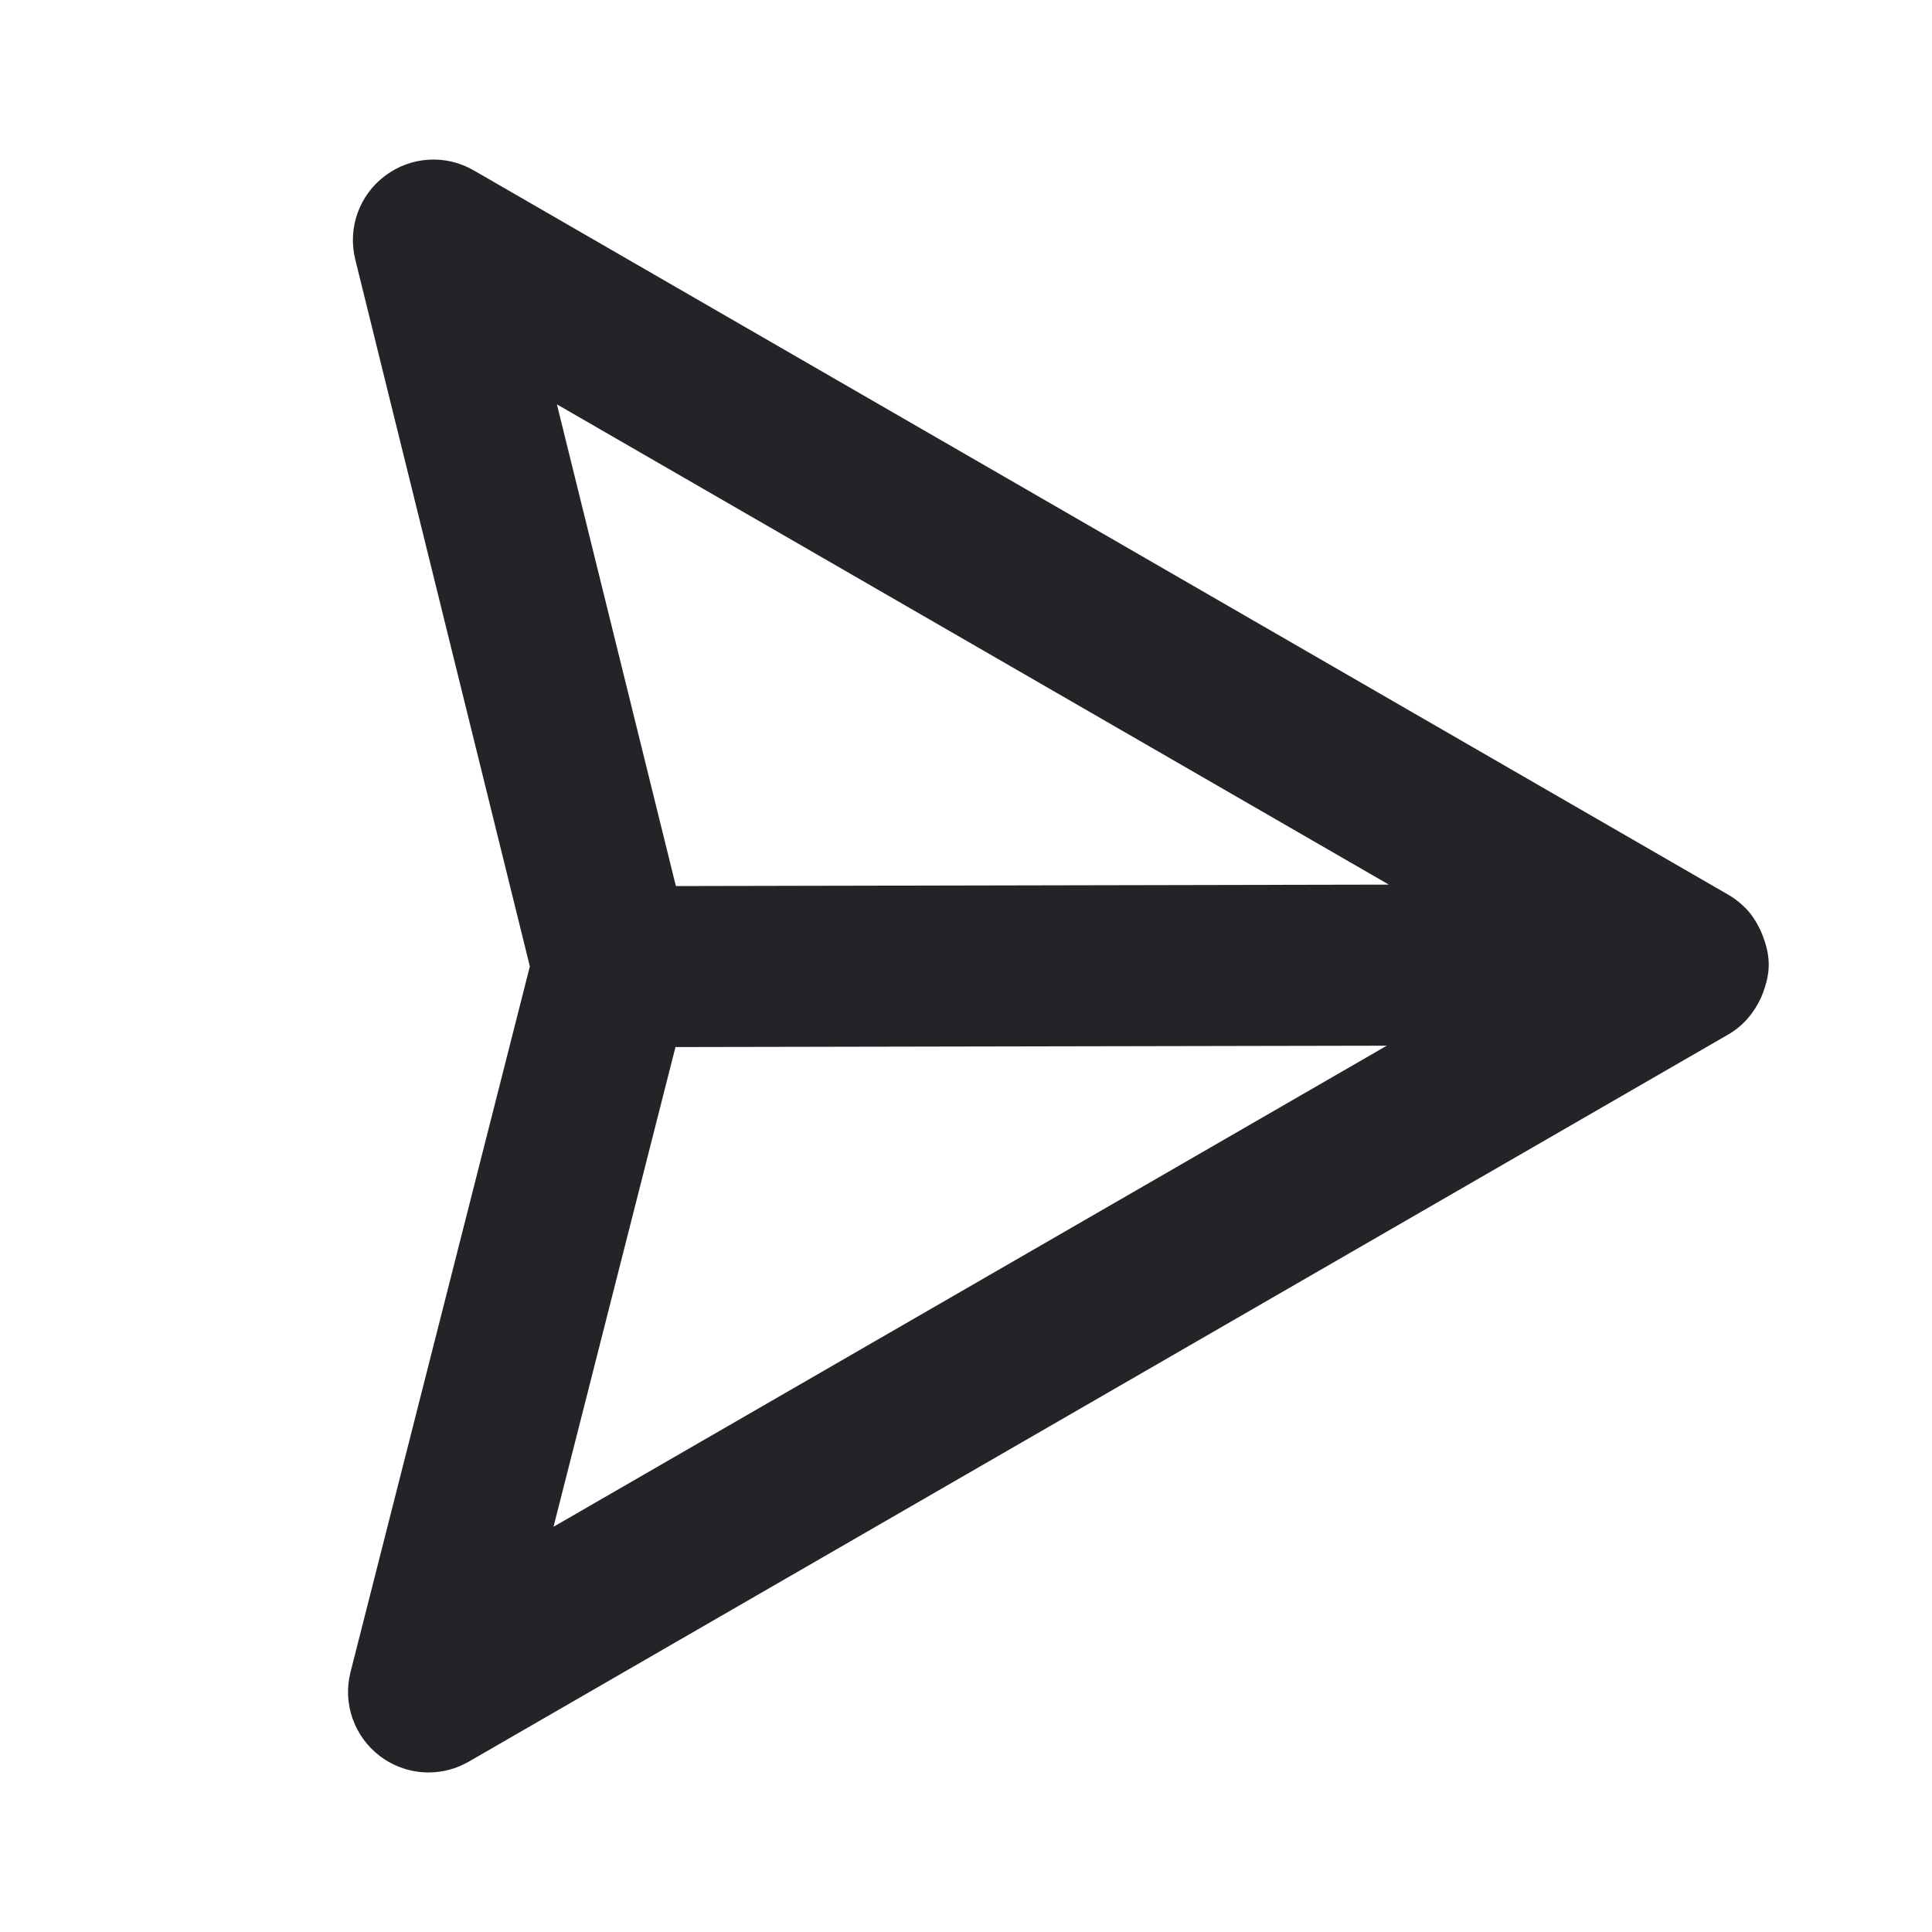 <svg width="24" height="24" viewBox="0 0 24 24" fill="none" xmlns="http://www.w3.org/2000/svg">
<g id="send">
<path id="Fill 3" fill-rule="evenodd" clip-rule="evenodd" d="M8.391 13.007L17.227 12.99L6.876 18.966L8.391 13.007ZM17.253 10.989L8.396 11.007L6.918 5.023L17.253 10.989ZM21.972 11.983V11.982V11.981C21.972 11.98 21.972 11.979 21.972 11.977C21.971 11.858 21.942 11.744 21.902 11.636C21.891 11.609 21.881 11.582 21.869 11.556C21.82 11.453 21.76 11.357 21.679 11.276C21.678 11.275 21.676 11.274 21.675 11.273C21.615 11.213 21.547 11.159 21.472 11.116L5.884 2.116C5.537 1.915 5.104 1.942 4.783 2.184C4.462 2.424 4.317 2.833 4.413 3.223L6.582 12.005L4.354 20.772C4.255 21.161 4.399 21.572 4.72 21.815C4.897 21.949 5.11 22.018 5.323 22.018C5.495 22.018 5.668 21.974 5.823 21.884L21.472 12.849C21.652 12.745 21.784 12.588 21.87 12.406C21.882 12.38 21.892 12.355 21.903 12.327C21.943 12.217 21.972 12.103 21.972 11.983Z" fill="#242428"/>
</g>
</svg>
